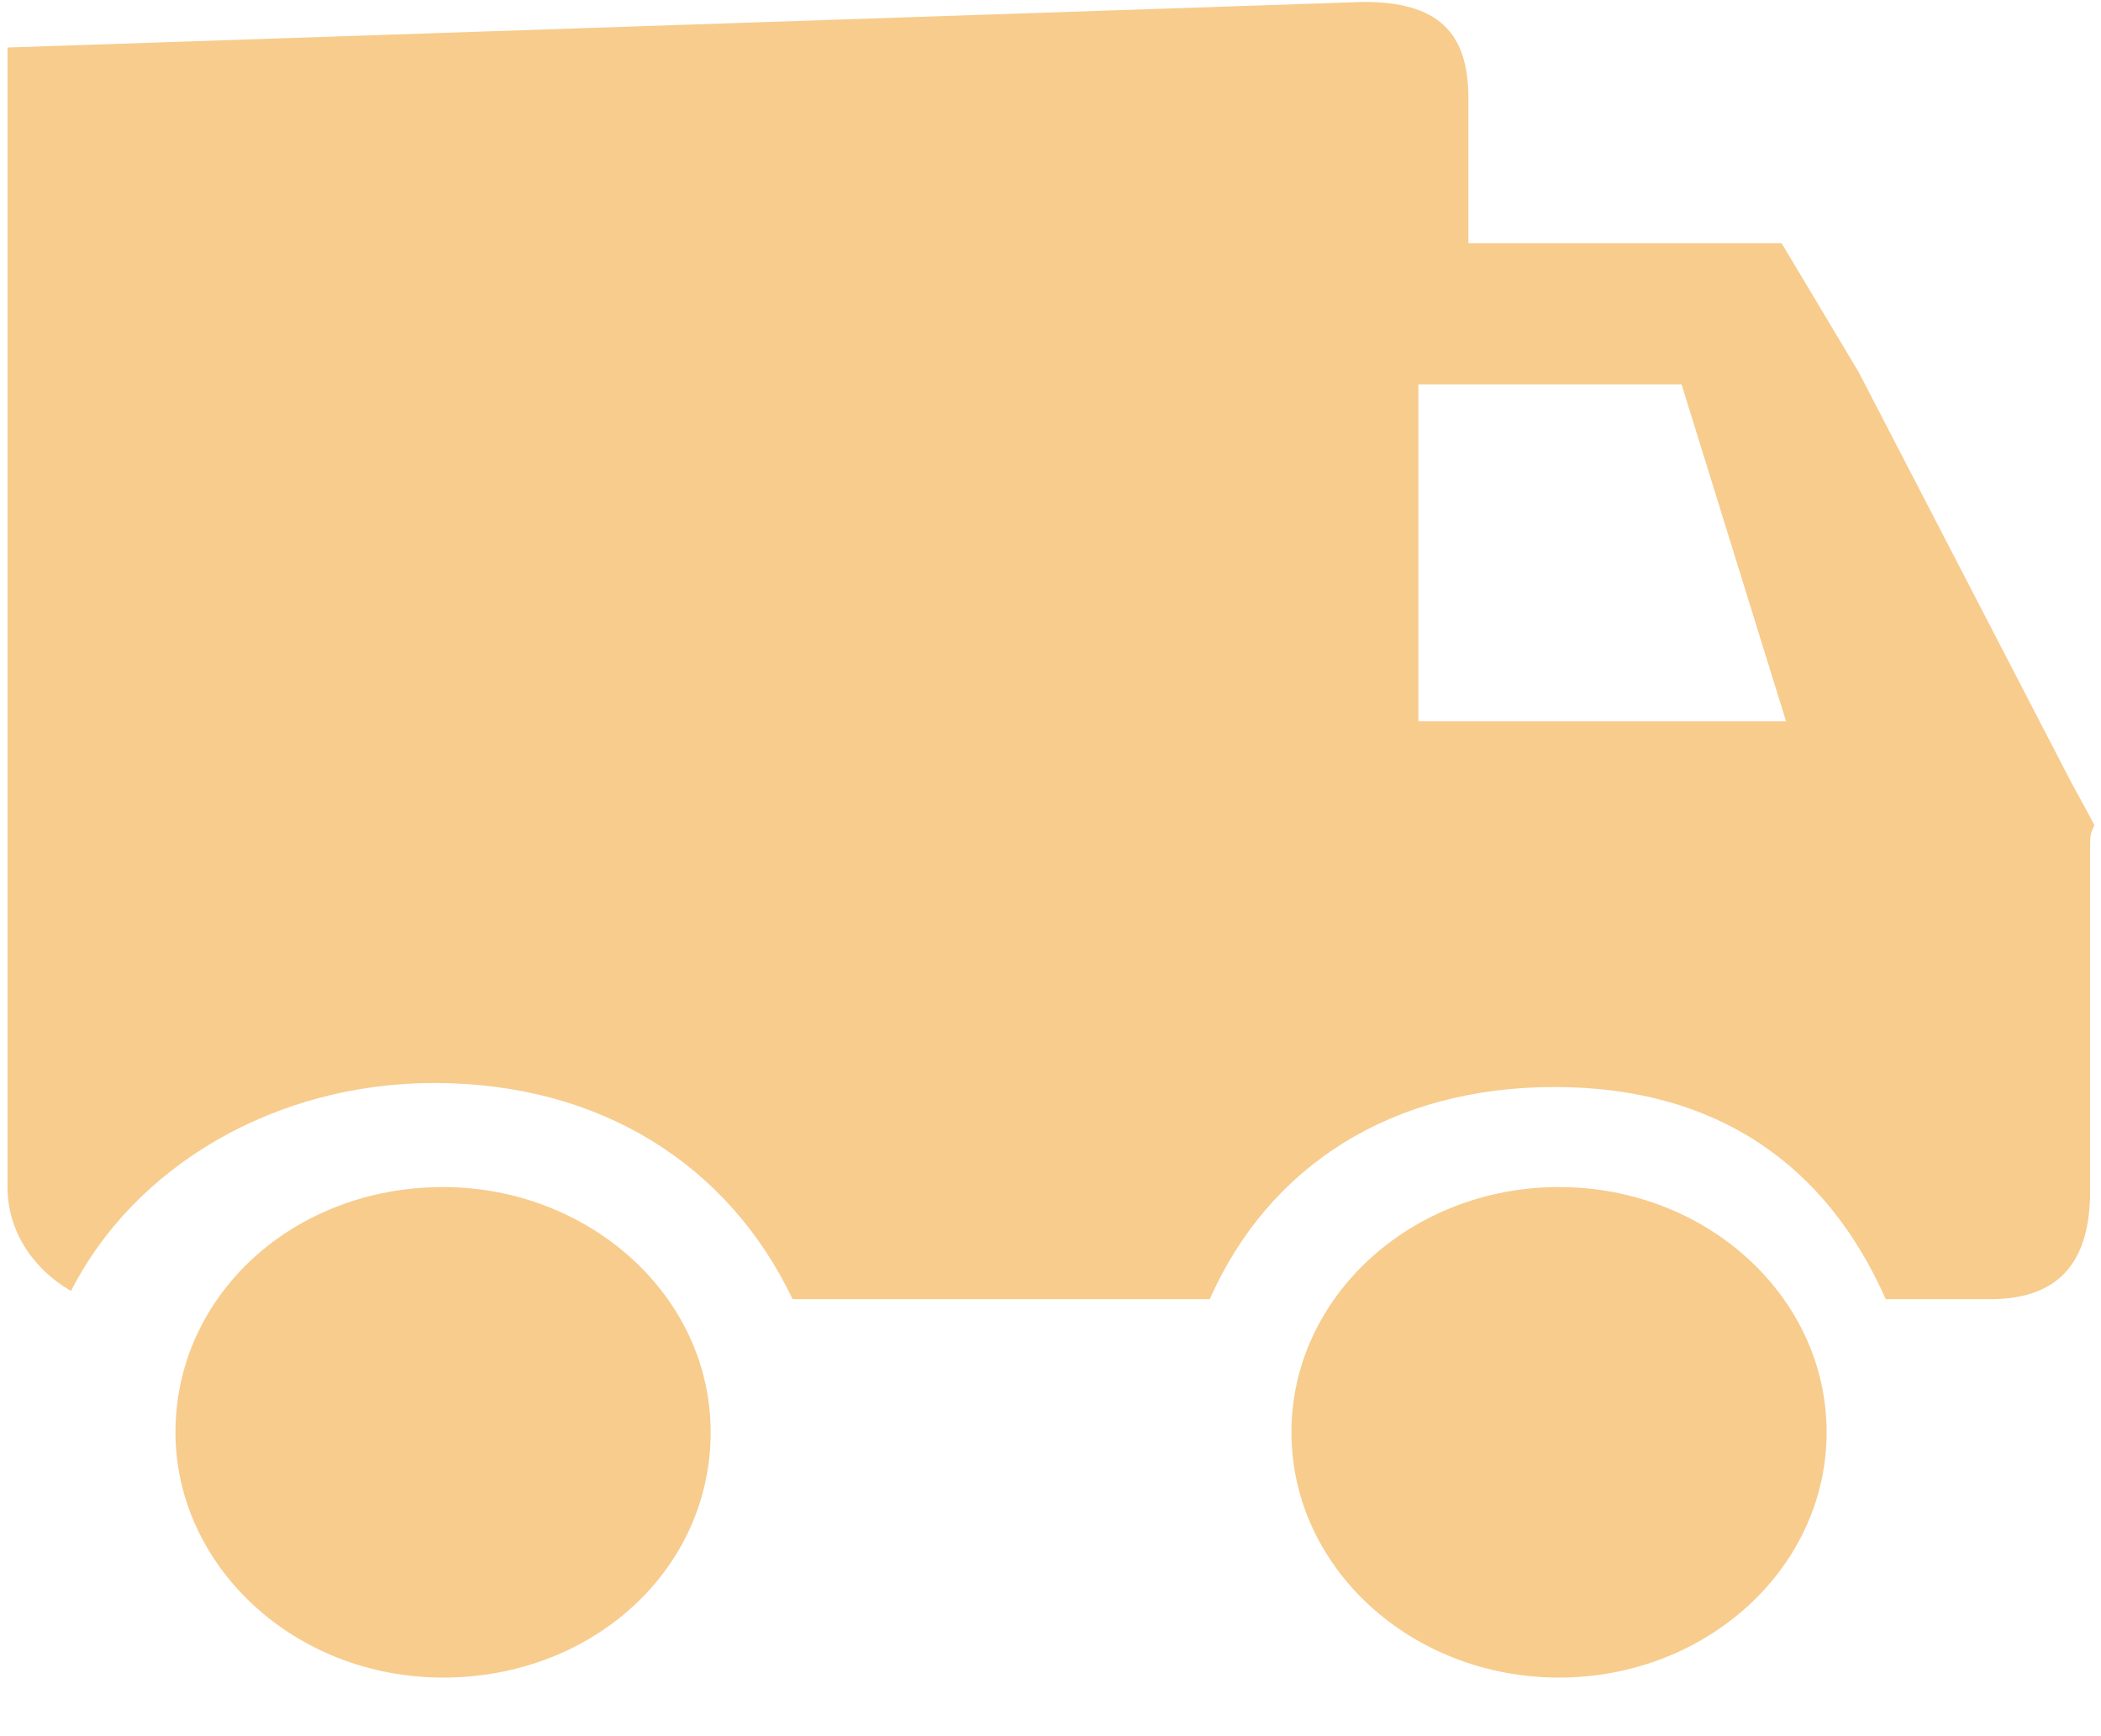 <?xml version="1.0" standalone="no"?><!DOCTYPE svg PUBLIC "-//W3C//DTD SVG 1.1//EN" "http://www.w3.org/Graphics/SVG/1.1/DTD/svg11.dtd"><svg t="1673934451627" class="icon" viewBox="0 0 1239 1024" version="1.1" xmlns="http://www.w3.org/2000/svg" p-id="1409" data-spm-anchor-id="a313x.7781069.0.i8" xmlns:xlink="http://www.w3.org/1999/xlink" width="77.438" height="64"><path d="M261.282 700.147c-88.333 0-157.804 63.811-157.804 144.653 0 78.471 69.632 144.653 157.804 144.653 88.387 0 157.804-63.811 157.804-144.653 0-81.004-72.165-144.653-157.804-144.653z m500.305 144.653c0 79.926 70.71 144.653 157.804 144.653 87.202 0 157.804-64.835 157.804-144.653 0-79.98-70.764-144.653-157.804-144.653-87.094 0-157.804 64.674-157.804 144.653z m473.573-358.077l-5.282-9.863-8.03-14.659-125.79-242.796-45.433-75.992h-184.697V57.613c0-39.181-18.701-56.482-61.602-56.482L4.419 28.025v672.067c0 26.947 16.007 49.044 37.457 61.332 37.457-73.674 120.347-122.664 214.124-122.664 99.112 0 173.972 49.044 211.429 127.515h245.976c34.762-78.525 107.089-125.144 203.399-125.144 96.364 0 160.552 46.619 195.261 125.144h61.602c42.9 0 58.907-24.522 58.907-63.811V499.011c0-4.958 0-7.33 2.587-12.288zM836.446 425.391V226.735h155.217l61.602 198.656h-216.819z" fill="#f7cc8d" p-id="1410"></path></svg>